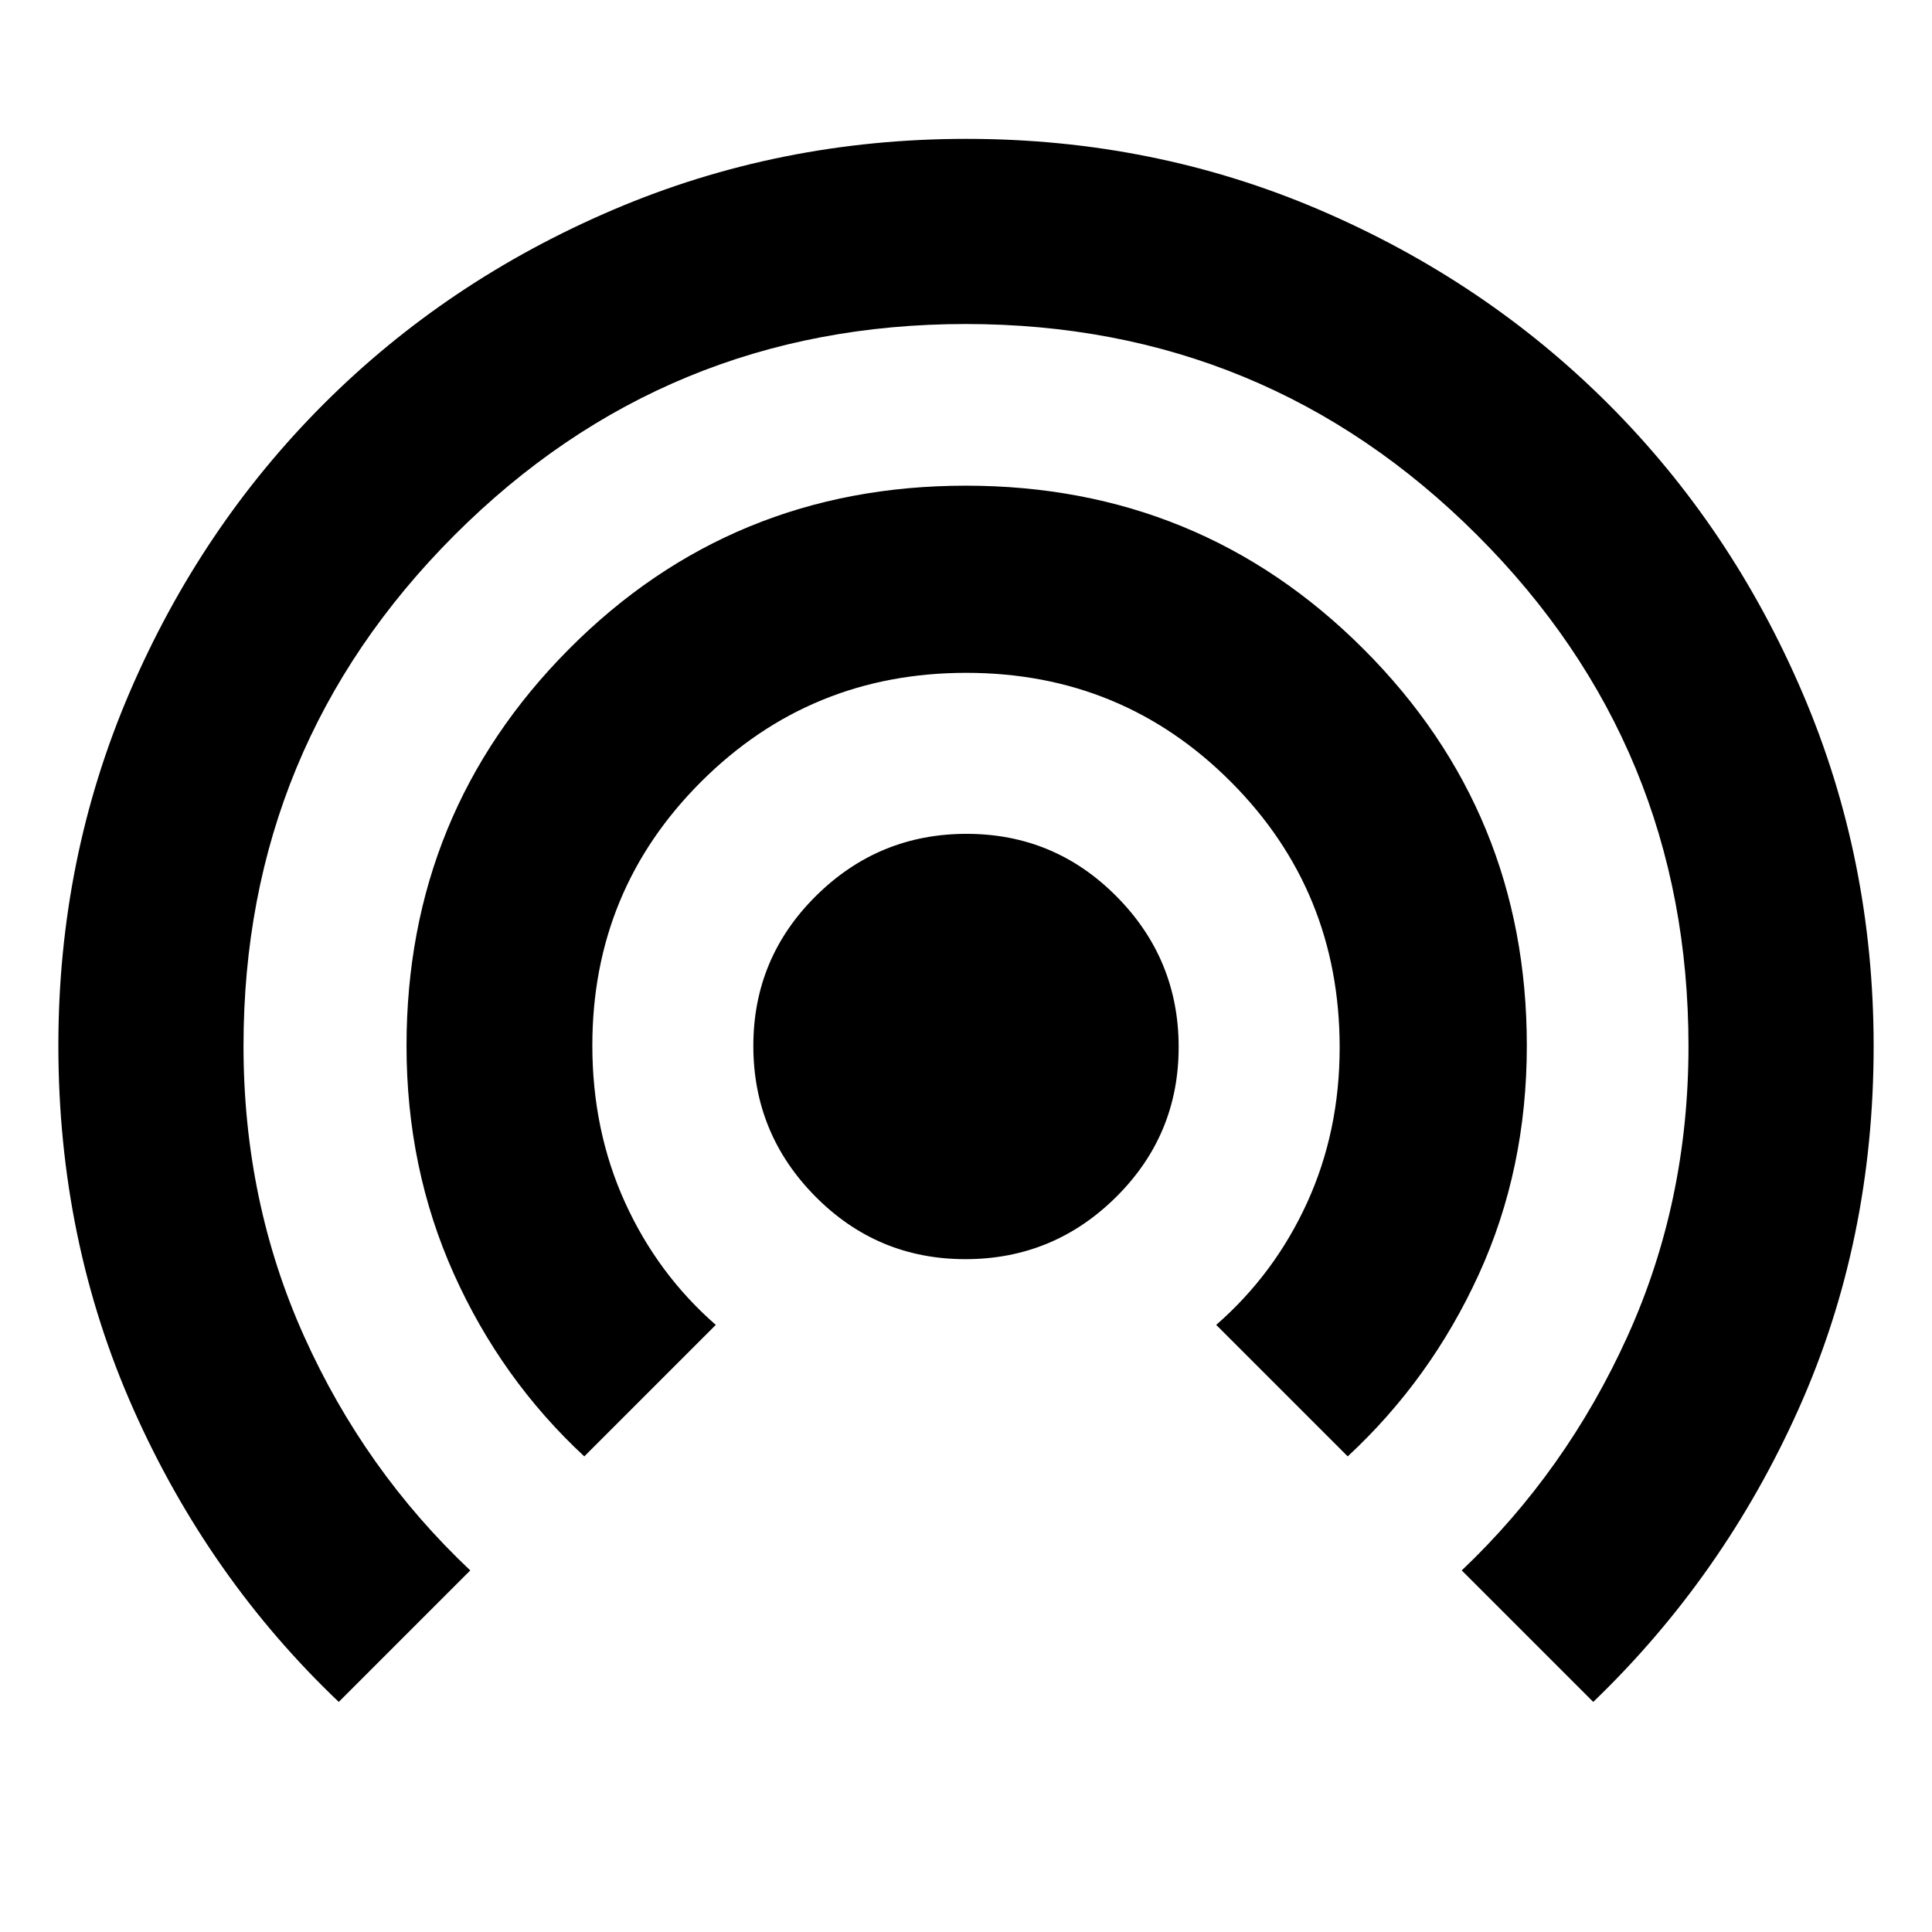 <svg xmlns="http://www.w3.org/2000/svg" height="40" viewBox="0 -960 960 960" width="40"><path d="M168.33-114.33Q103.56-175.94 66.28-259.8 29-343.67 29-440.47q0-92.86 35.27-175.17 35.27-82.32 96.52-143.57 61.25-61.25 143.8-96.52Q387.13-891 480.23-891q93.1 0 175.41 35.27 82.32 35.27 143.57 96.52 61.25 61.25 96.52 143.69Q931-533.09 931-440.1q0 96.93-37.28 180.2-37.28 83.27-102.05 145.57l-65.34-65.34q51.94-49.28 82.3-116.2Q839-362.8 839-440.13q0-149.06-105-253.96Q629-799 479.84-799q-149.17 0-254.01 104.91Q121-589.19 121-440.27q0 77.27 30.05 144.15 30.05 66.88 82.62 116.45l-65.34 65.34Zm122-122Q249-274.67 225.5-327.05 202-379.43 202-440.31q0-115.98 80.72-197.17 80.71-81.19 197.16-81.19t197.62 81.15q81.17 81.15 81.17 197.08 0 61.44-23.84 113.61-23.83 52.16-65.16 90.5l-65.34-65.34q29-25.33 45.17-60.73 16.17-35.41 16.17-77.12 0-77.81-54.04-131.98-54.03-54.17-131.5-54.17-77.46 0-131.63 53.99-54.17 53.98-54.17 131.18 0 42.17 16.17 77.83 16.17 35.67 45.17 61l-65.34 65.34Zm189.38-98q-43.71 0-74.54-31.13-30.84-31.12-30.84-74.83 0-43.71 31.13-74.54 31.12-30.84 74.83-30.84 43.71 0 74.54 31.13 30.84 31.12 30.84 74.83 0 43.71-31.13 74.54-31.12 30.84-74.83 30.84Z"/></svg>